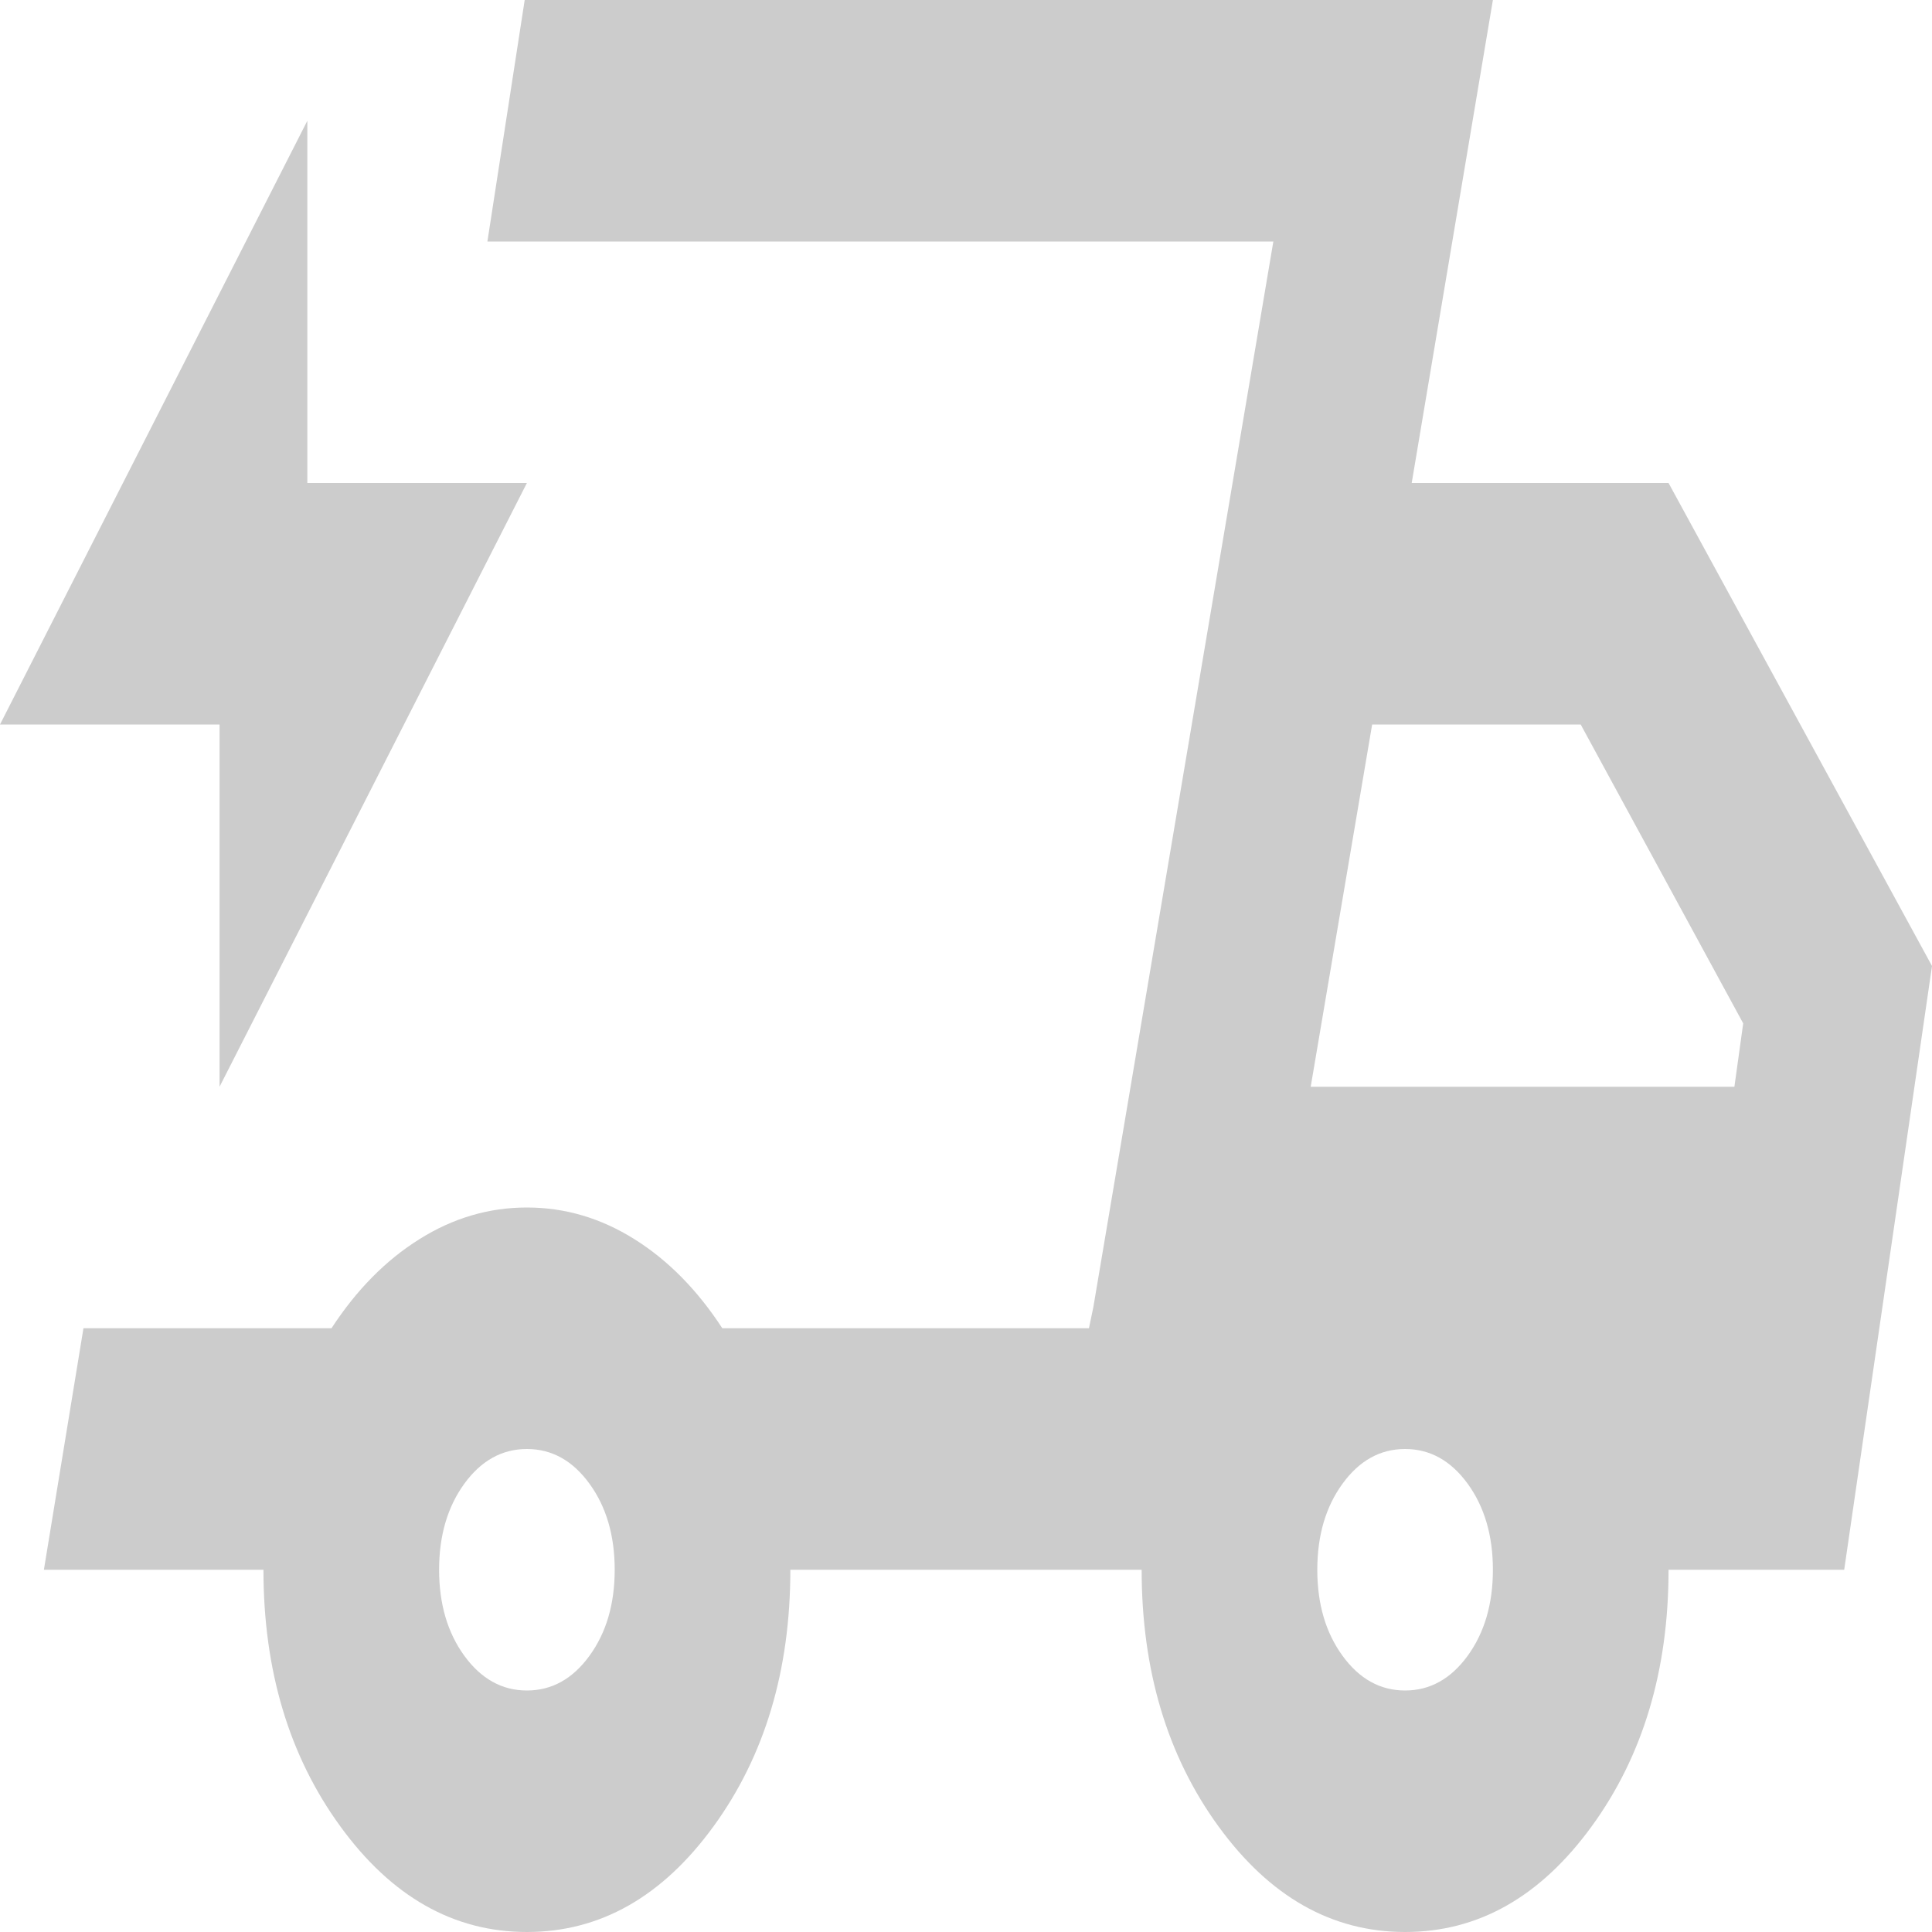 <svg width="36" height="36" viewBox="0 0 36 36" fill="none" xmlns="http://www.w3.org/2000/svg">
<path d="M9.818 36C8.455 36 7.295 35.344 6.341 34.031C5.386 32.719 4.909 31.125 4.909 29.25H0.818L1.555 24.75H6.177C6.641 24.038 7.186 23.484 7.814 23.091C8.441 22.697 9.109 22.5 9.818 22.5C10.527 22.5 11.195 22.697 11.823 23.091C12.45 23.484 12.995 24.038 13.459 24.75H20.291L23.727 4.5H9.082L9.777 0H27.818L26.305 9H31.091L36 18L34.364 29.25H31.091C31.091 31.125 30.614 32.719 29.659 34.031C28.704 35.344 27.546 36 26.182 36C24.818 36 23.659 35.344 22.704 34.031C21.75 32.719 21.273 31.125 21.273 29.25H14.727C14.727 31.125 14.25 32.719 13.296 34.031C12.341 35.344 11.182 36 9.818 36ZM24.423 20.25H32.318L32.482 19.069L29.454 13.5H25.568L24.423 20.25ZM23.727 4.5L20.291 24.75L20.373 24.356L23.727 4.5ZM4.091 20.25V13.5H0L5.727 2.25V9H9.818L4.091 20.25ZM9.818 31.5C10.282 31.5 10.671 31.284 10.984 30.853C11.298 30.422 11.454 29.887 11.454 29.25C11.454 28.613 11.298 28.078 10.984 27.647C10.671 27.216 10.282 27 9.818 27C9.355 27 8.966 27.216 8.652 27.647C8.339 28.078 8.182 28.613 8.182 29.25C8.182 29.887 8.339 30.422 8.652 30.853C8.966 31.284 9.355 31.5 9.818 31.5ZM26.182 31.5C26.645 31.5 27.034 31.284 27.348 30.853C27.661 30.422 27.818 29.887 27.818 29.25C27.818 28.613 27.661 28.078 27.348 27.647C27.034 27.216 26.645 27 26.182 27C25.718 27 25.329 27.216 25.016 27.647C24.702 28.078 24.546 28.613 24.546 29.25C24.546 29.887 24.702 30.422 25.016 30.853C25.329 31.284 25.718 31.5 26.182 31.5Z" fill="#CCCCCC"/>
</svg>
